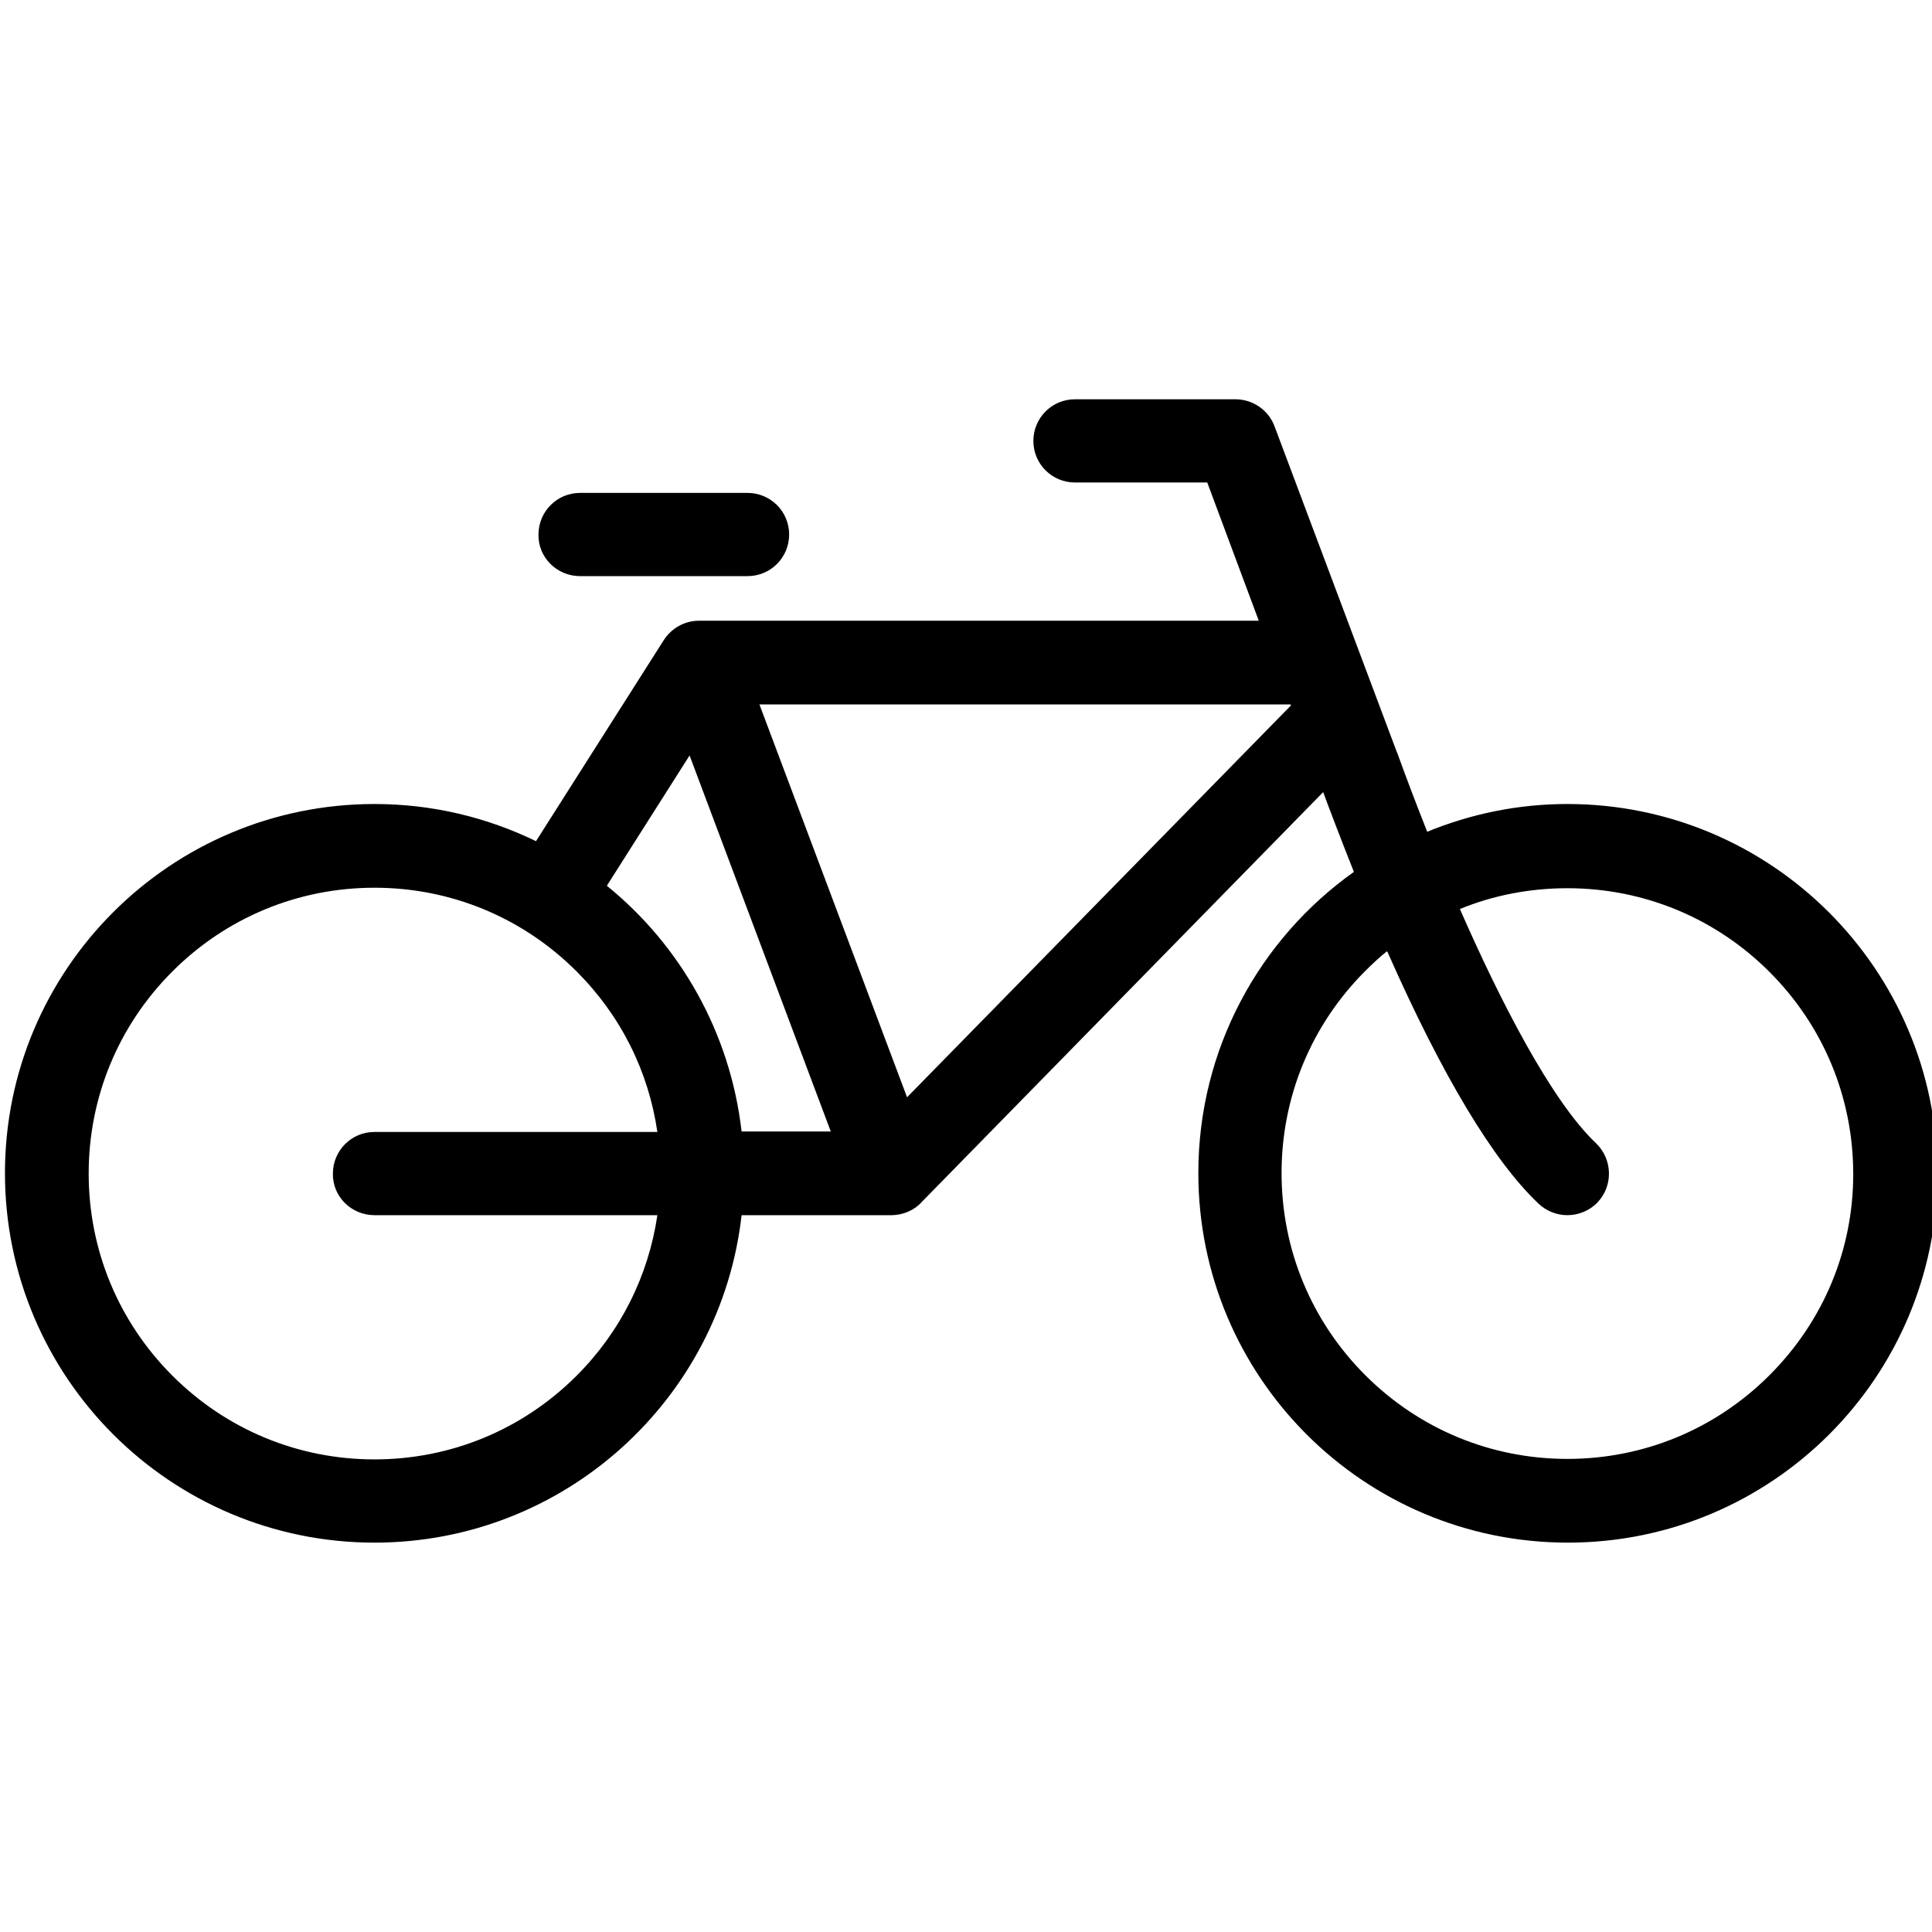  <svg viewBox="0 0 390 390">
    <path d="M117.1 116.3h33.8c4.7 0 8.4-3.8 8.4-8.4 0-4.7-3.8-8.4-8.4-8.4h-33.8c-4.7 0-8.4 3.8-8.4 8.4-.1 4.6 3.7 8.4 8.4 8.4z" />
    <path d="M316.4 162.3c-10 0-19.5 2-28.3 5.6-2.5-6.3-4.6-11.9-6-15.8 0 0 0-.1-.1-.2l-24.7-65.8c-1.2-3.3-4.4-5.5-7.9-5.5H217c-4.7 0-8.4 3.8-8.4 8.4 0 4.7 3.8 8.4 8.4 8.4h26.7l10.4 27.9h-113c-3 0-5.6 1.6-7.1 3.9l-25.8 40.6c-9.9-4.8-20.9-7.5-32.6-7.5-41.2 0-74.6 33.4-74.6 74.5 0 41.2 33.4 74.6 74.6 74.6 38.3 0 69.9-28.9 74.1-66.1h30.2c2.4 0 4.7-1 6.2-2.7l81-82.7c1.1 3 3.3 8.8 6.2 16.1-19 13.5-31.4 35.7-31.4 60.8 0 41.2 33.4 74.6 74.6 74.6 41.2 0 74.6-33.4 74.6-74.6-.1-41.1-33.5-74.5-74.7-74.5zm-240.8 83h57.1c-1.8 12.2-7.4 23.5-16.3 32.4-10.9 10.9-25.4 16.9-40.8 16.9-15.4 0-29.9-6-40.8-16.9-10.9-10.9-16.9-25.4-16.9-40.8 0-15.4 6-29.9 16.9-40.8 10.9-10.9 25.4-16.9 40.8-16.9 15.4 0 29.9 6 40.8 16.9 8.9 8.9 14.5 20.1 16.3 32.4H75.6c-4.7 0-8.4 3.8-8.4 8.4-.1 4.6 3.7 8.4 8.4 8.4zm74.1-16.9c-2.3-20-12.4-37.6-27.2-49.6l16.7-26.3 28.5 75.9h-18zm33.4-6.9l-29.8-79.3h107.2l.1.2-77.5 79.1zm174.1 56.1c-10.9 10.9-25.4 16.9-40.8 16.9-15.4 0-29.9-6-40.8-16.9-10.9-10.9-16.9-25.4-16.9-40.8 0-15.4 6-29.9 16.9-40.8 1.4-1.4 2.9-2.8 4.4-4 0 .1 0 .1.1.2 11.1 25.1 21.4 42.2 30.5 50.8 1.6 1.5 3.7 2.3 5.8 2.3 2.2 0 4.5-.9 6.1-2.6 3.2-3.4 3-8.7-.3-11.9-9-8.5-19.4-28.8-27.5-47.3 6.8-2.8 14.2-4.2 21.7-4.2 15.4 0 29.9 6 40.8 16.9 10.9 10.9 16.9 25.4 16.9 40.8 0 15.3-6 29.7-16.9 40.6z" />
  </svg>